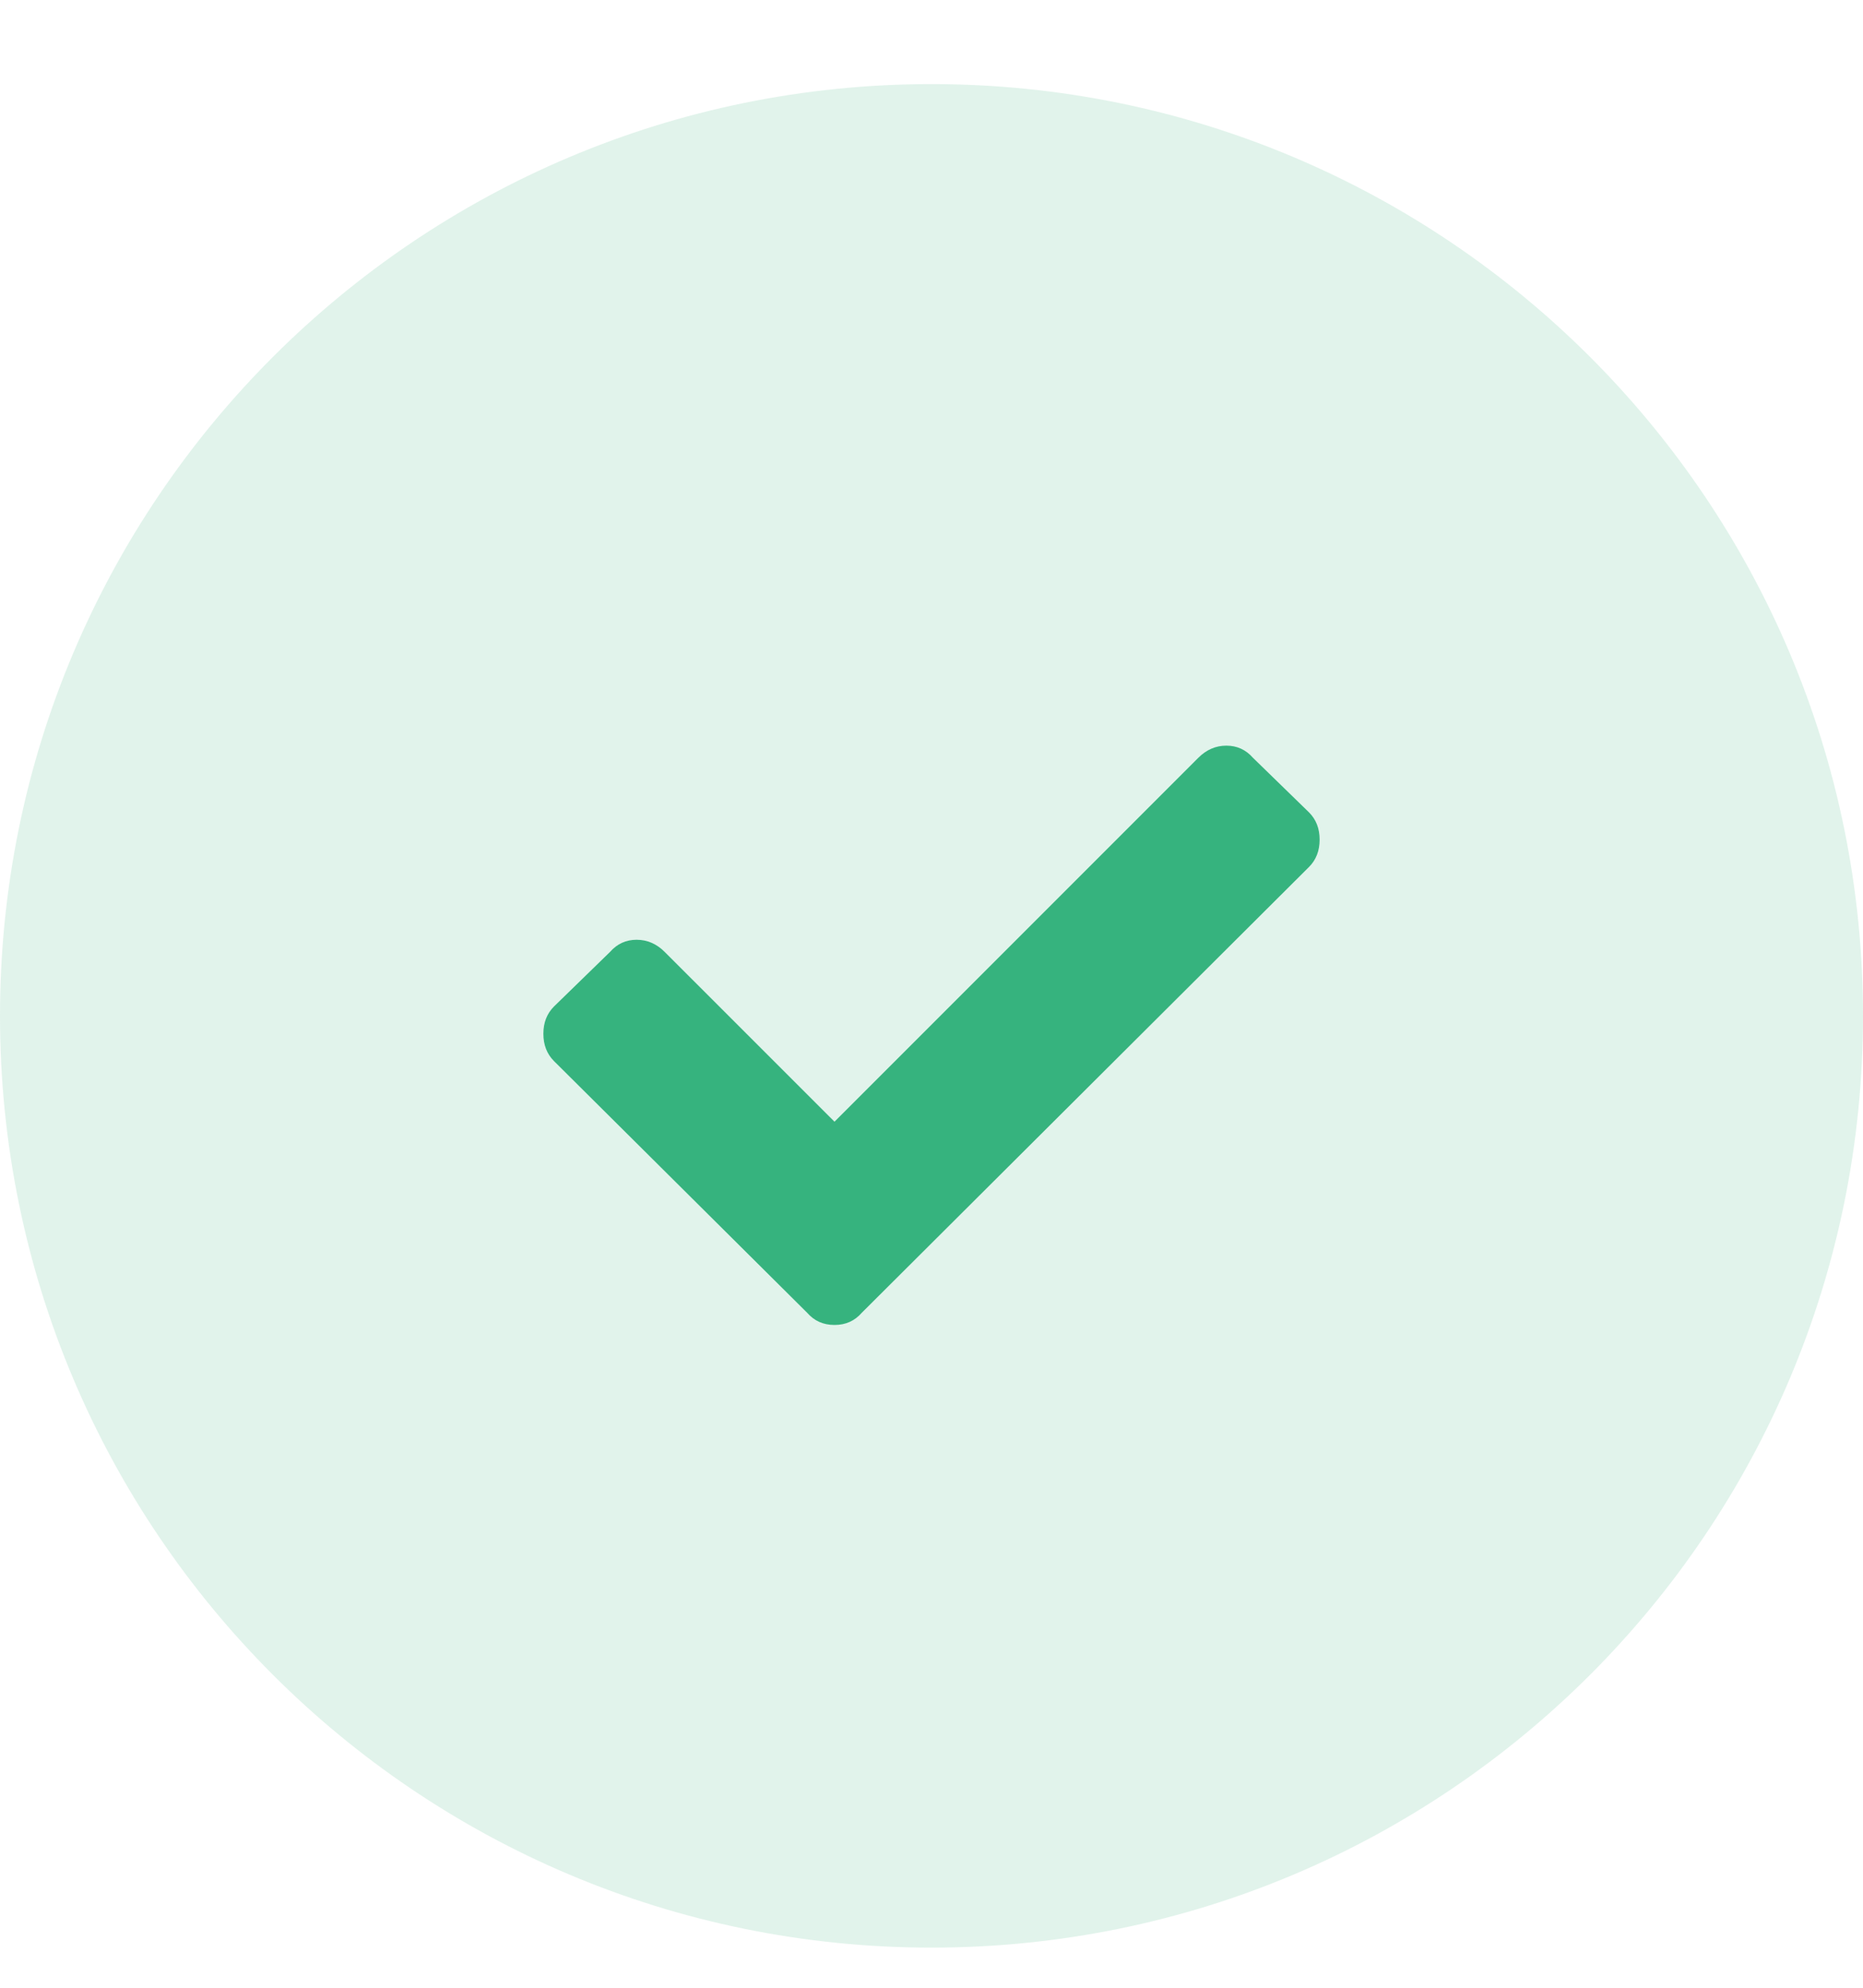 <svg width="30" height="32" viewBox="0 0 30 32" fill="none" xmlns="http://www.w3.org/2000/svg">
<g id="Icon  5">
<path id="Oval" opacity="0.15" fill-rule="evenodd" clip-rule="evenodd" d="M15 31.354C23.284 31.354 30 24.639 30 16.354C30 8.07 23.284 1.354 15 1.354C6.716 1.354 0 8.07 0 16.354C0 24.639 6.716 31.354 15 31.354Z" fill="#36B37E"/>
<path id="Icon" d="M12.998 21.134L8.921 17.082C8.807 16.968 8.75 16.821 8.75 16.642C8.75 16.463 8.807 16.317 8.921 16.203L9.824 15.324C9.938 15.194 10.081 15.129 10.251 15.129C10.422 15.129 10.573 15.194 10.703 15.324L13.438 18.058L19.297 12.199C19.427 12.069 19.578 12.004 19.748 12.004C19.919 12.004 20.062 12.069 20.176 12.199L21.079 13.078C21.193 13.192 21.25 13.338 21.25 13.517C21.25 13.696 21.193 13.843 21.079 13.957L13.877 21.134C13.763 21.265 13.617 21.33 13.438 21.33C13.258 21.33 13.112 21.265 12.998 21.134Z" fill="#36B37E"/>
</g>
</svg>
